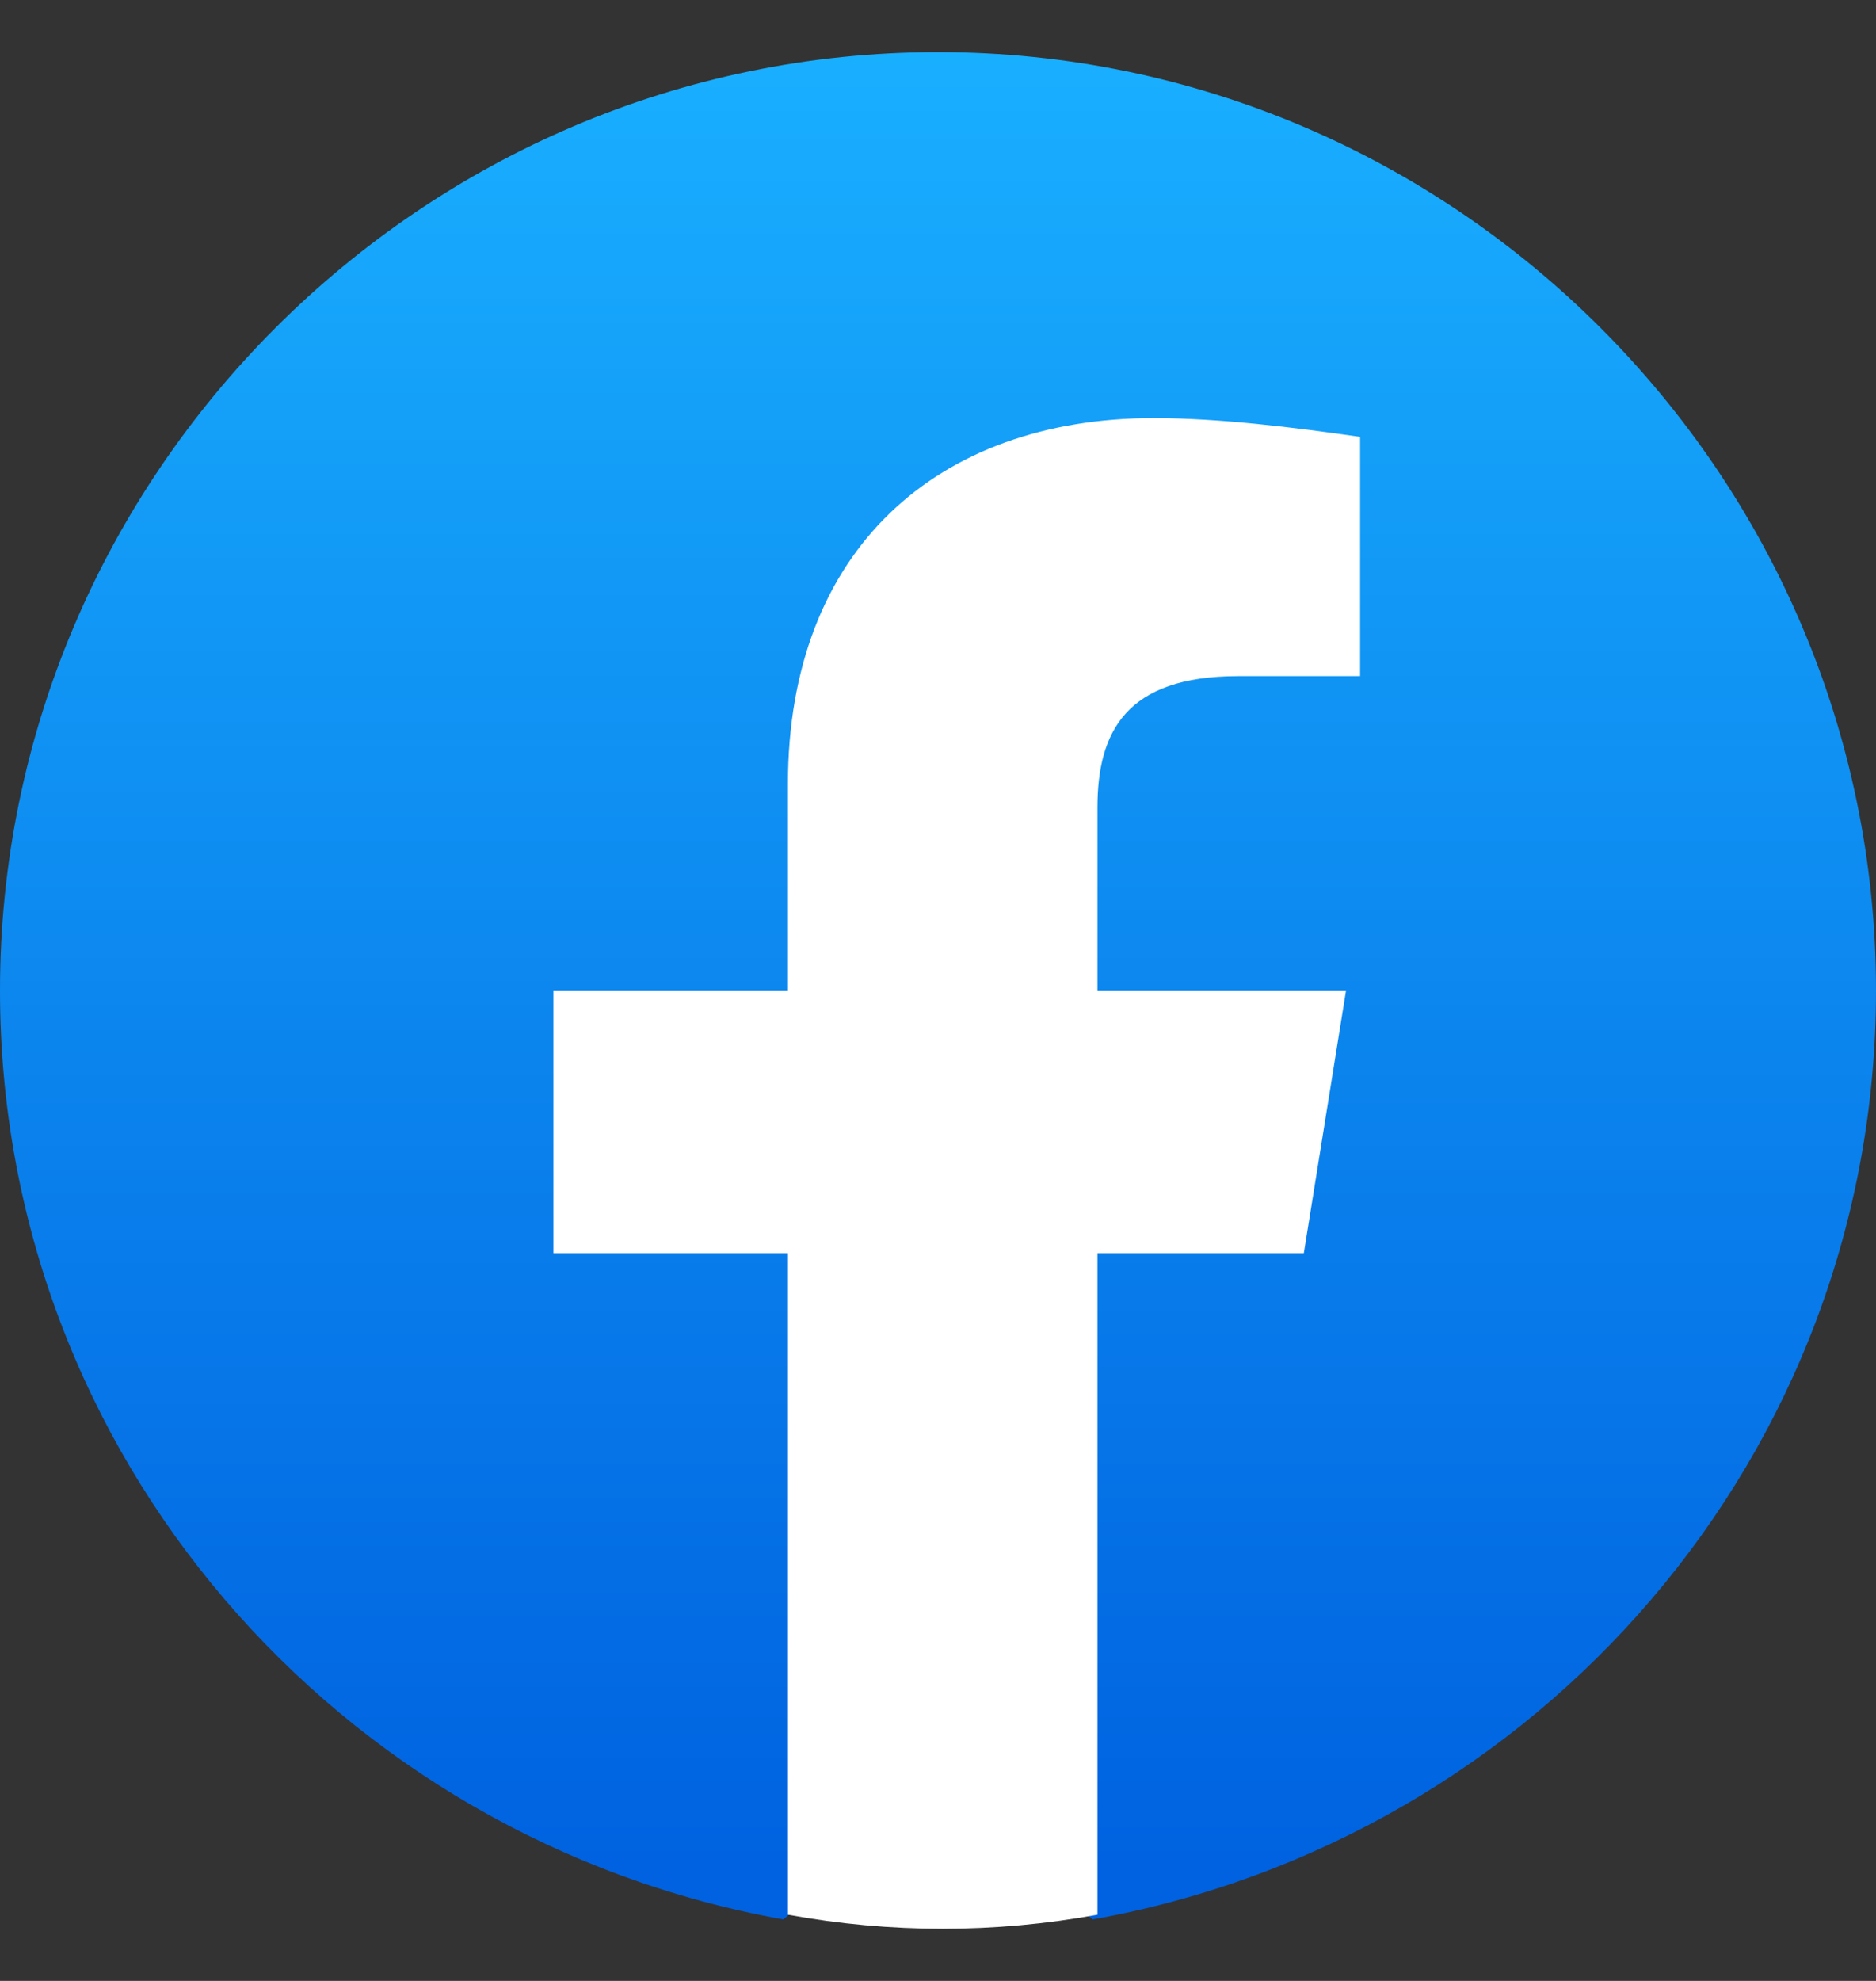 <svg width="18" height="19" viewBox="0 0 18 19" fill="none" xmlns="http://www.w3.org/2000/svg">
<rect x="0" y="0" width="18" height="19" fill="#333333" stroke="none"/>
<g id="2021_Facebook_icon 1" clip-path="url(#clip0_46_460)">
<path id="Vector" d="M7.515 18.41C3.24 17.645 0 13.955 0 9.5C0 4.55 4.05 0.5 9 0.5C13.95 0.5 18 4.55 18 9.5C18 13.955 14.76 17.645 10.485 18.41L9.99 18.005H8.01L7.515 18.41Z" fill="url(#paint0_linear_46_460)"/>
<path id="Vector_2" d="M12.51 12.02L12.915 9.5H10.53V7.745C10.53 7.025 10.8 6.485 11.88 6.485H13.05V4.19C12.42 4.1 11.7 4.01 11.07 4.01C9 4.01 7.56 5.27 7.56 7.52V9.5H5.31V12.02H7.56V18.365C8.055 18.455 8.55 18.5 9.045 18.5C9.54 18.5 10.035 18.455 10.53 18.365V12.02H12.51Z" fill="white"/>
</g>
<defs>
<linearGradient id="paint0_linear_46_460" x1="9" y1="17.874" x2="9" y2="0.497" gradientUnits="userSpaceOnUse">
<stop stop-color="#0062E0"/>
<stop offset="1" stop-color="#19AFFF"/>
</linearGradient>
<clipPath id="clip0_46_460">
<rect width="18" height="18" fill="white" transform="translate(0 0.5)"/>
</clipPath>
</defs>
</svg>
